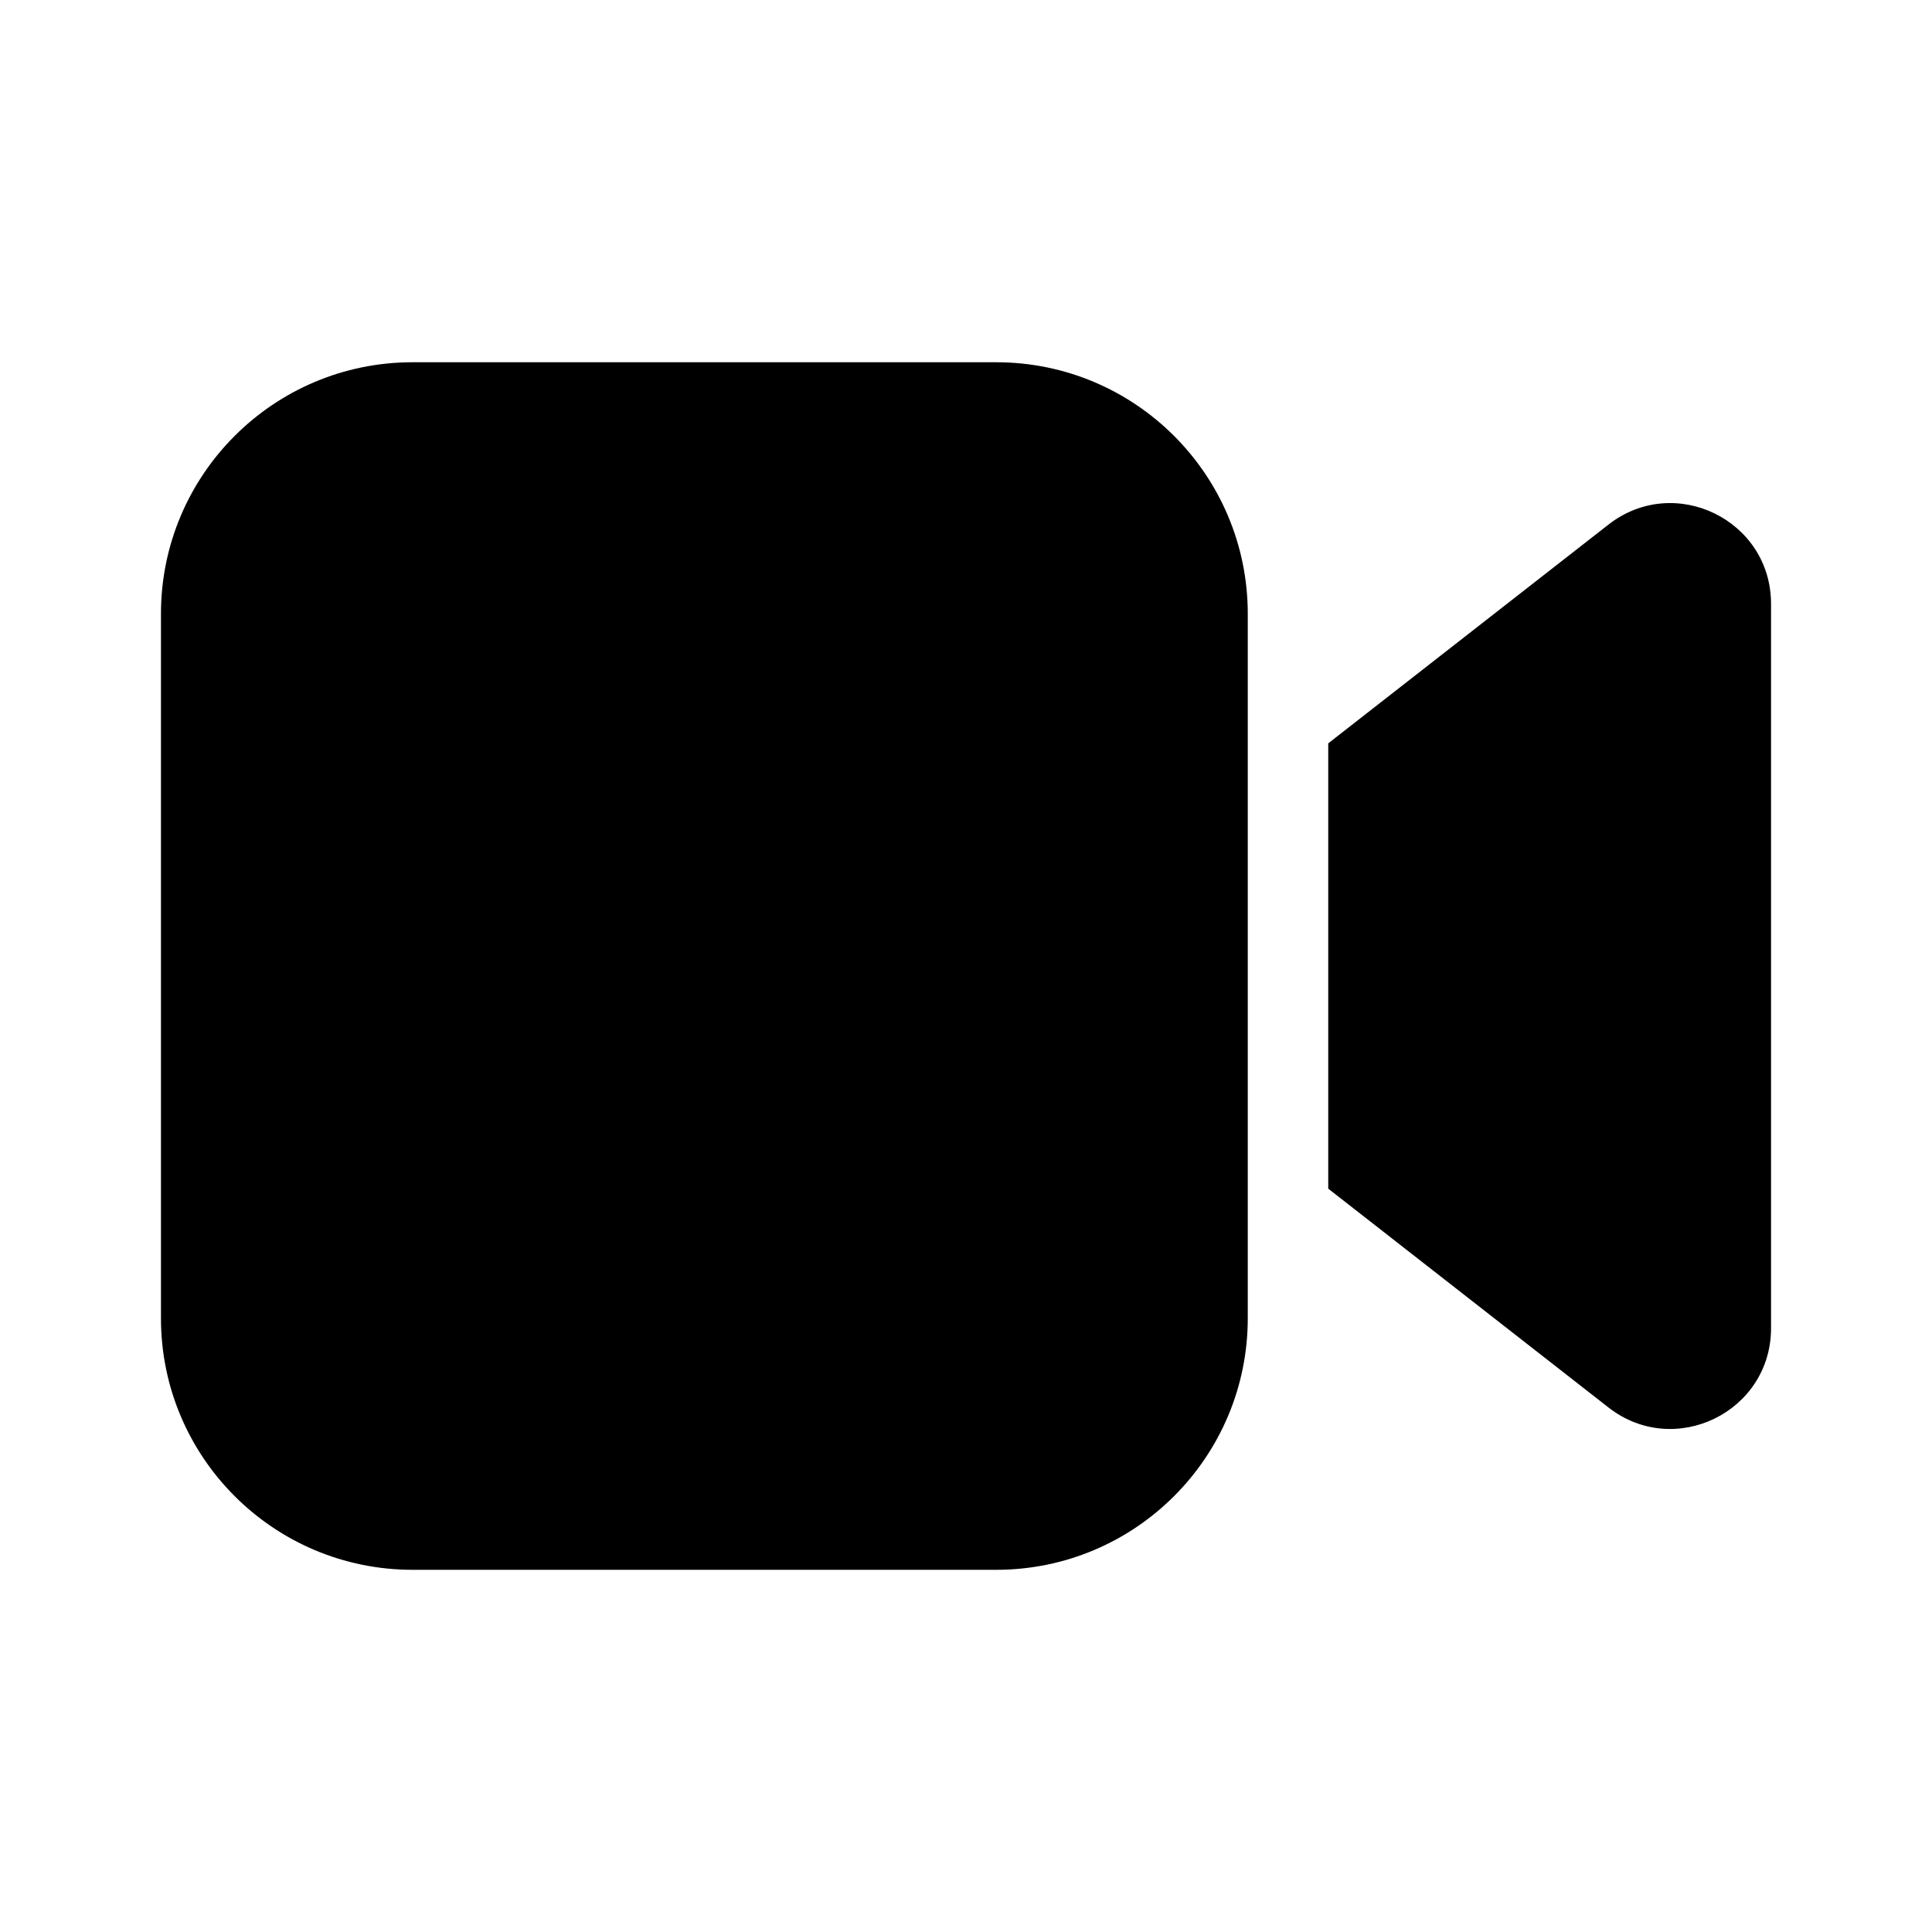 <!-- Generated by IcoMoon.io -->
<svg version="1.1" xmlns="http://www.w3.org/2000/svg" width="32" height="32" viewBox="0 0 32 32">
<title>video-filled</title>
<path d="M20.667 10.167c0-2.301-1.865-4.167-4.167-4.167v0h-9.667c-2.301 0-4.167 1.865-4.167 4.167v0 11.667c0 2.301 1.865 4.167 4.167 4.167v0h9.667c2.301 0 4.167-1.865 4.167-4.167v0-11.667zM22 19.688l4.641 3.624c1.095 0.855 2.693 0.075 2.693-1.313v-11.997c0-1.389-1.598-2.168-2.693-1.313l-4.641 3.623v7.375z"></path>
</svg>

